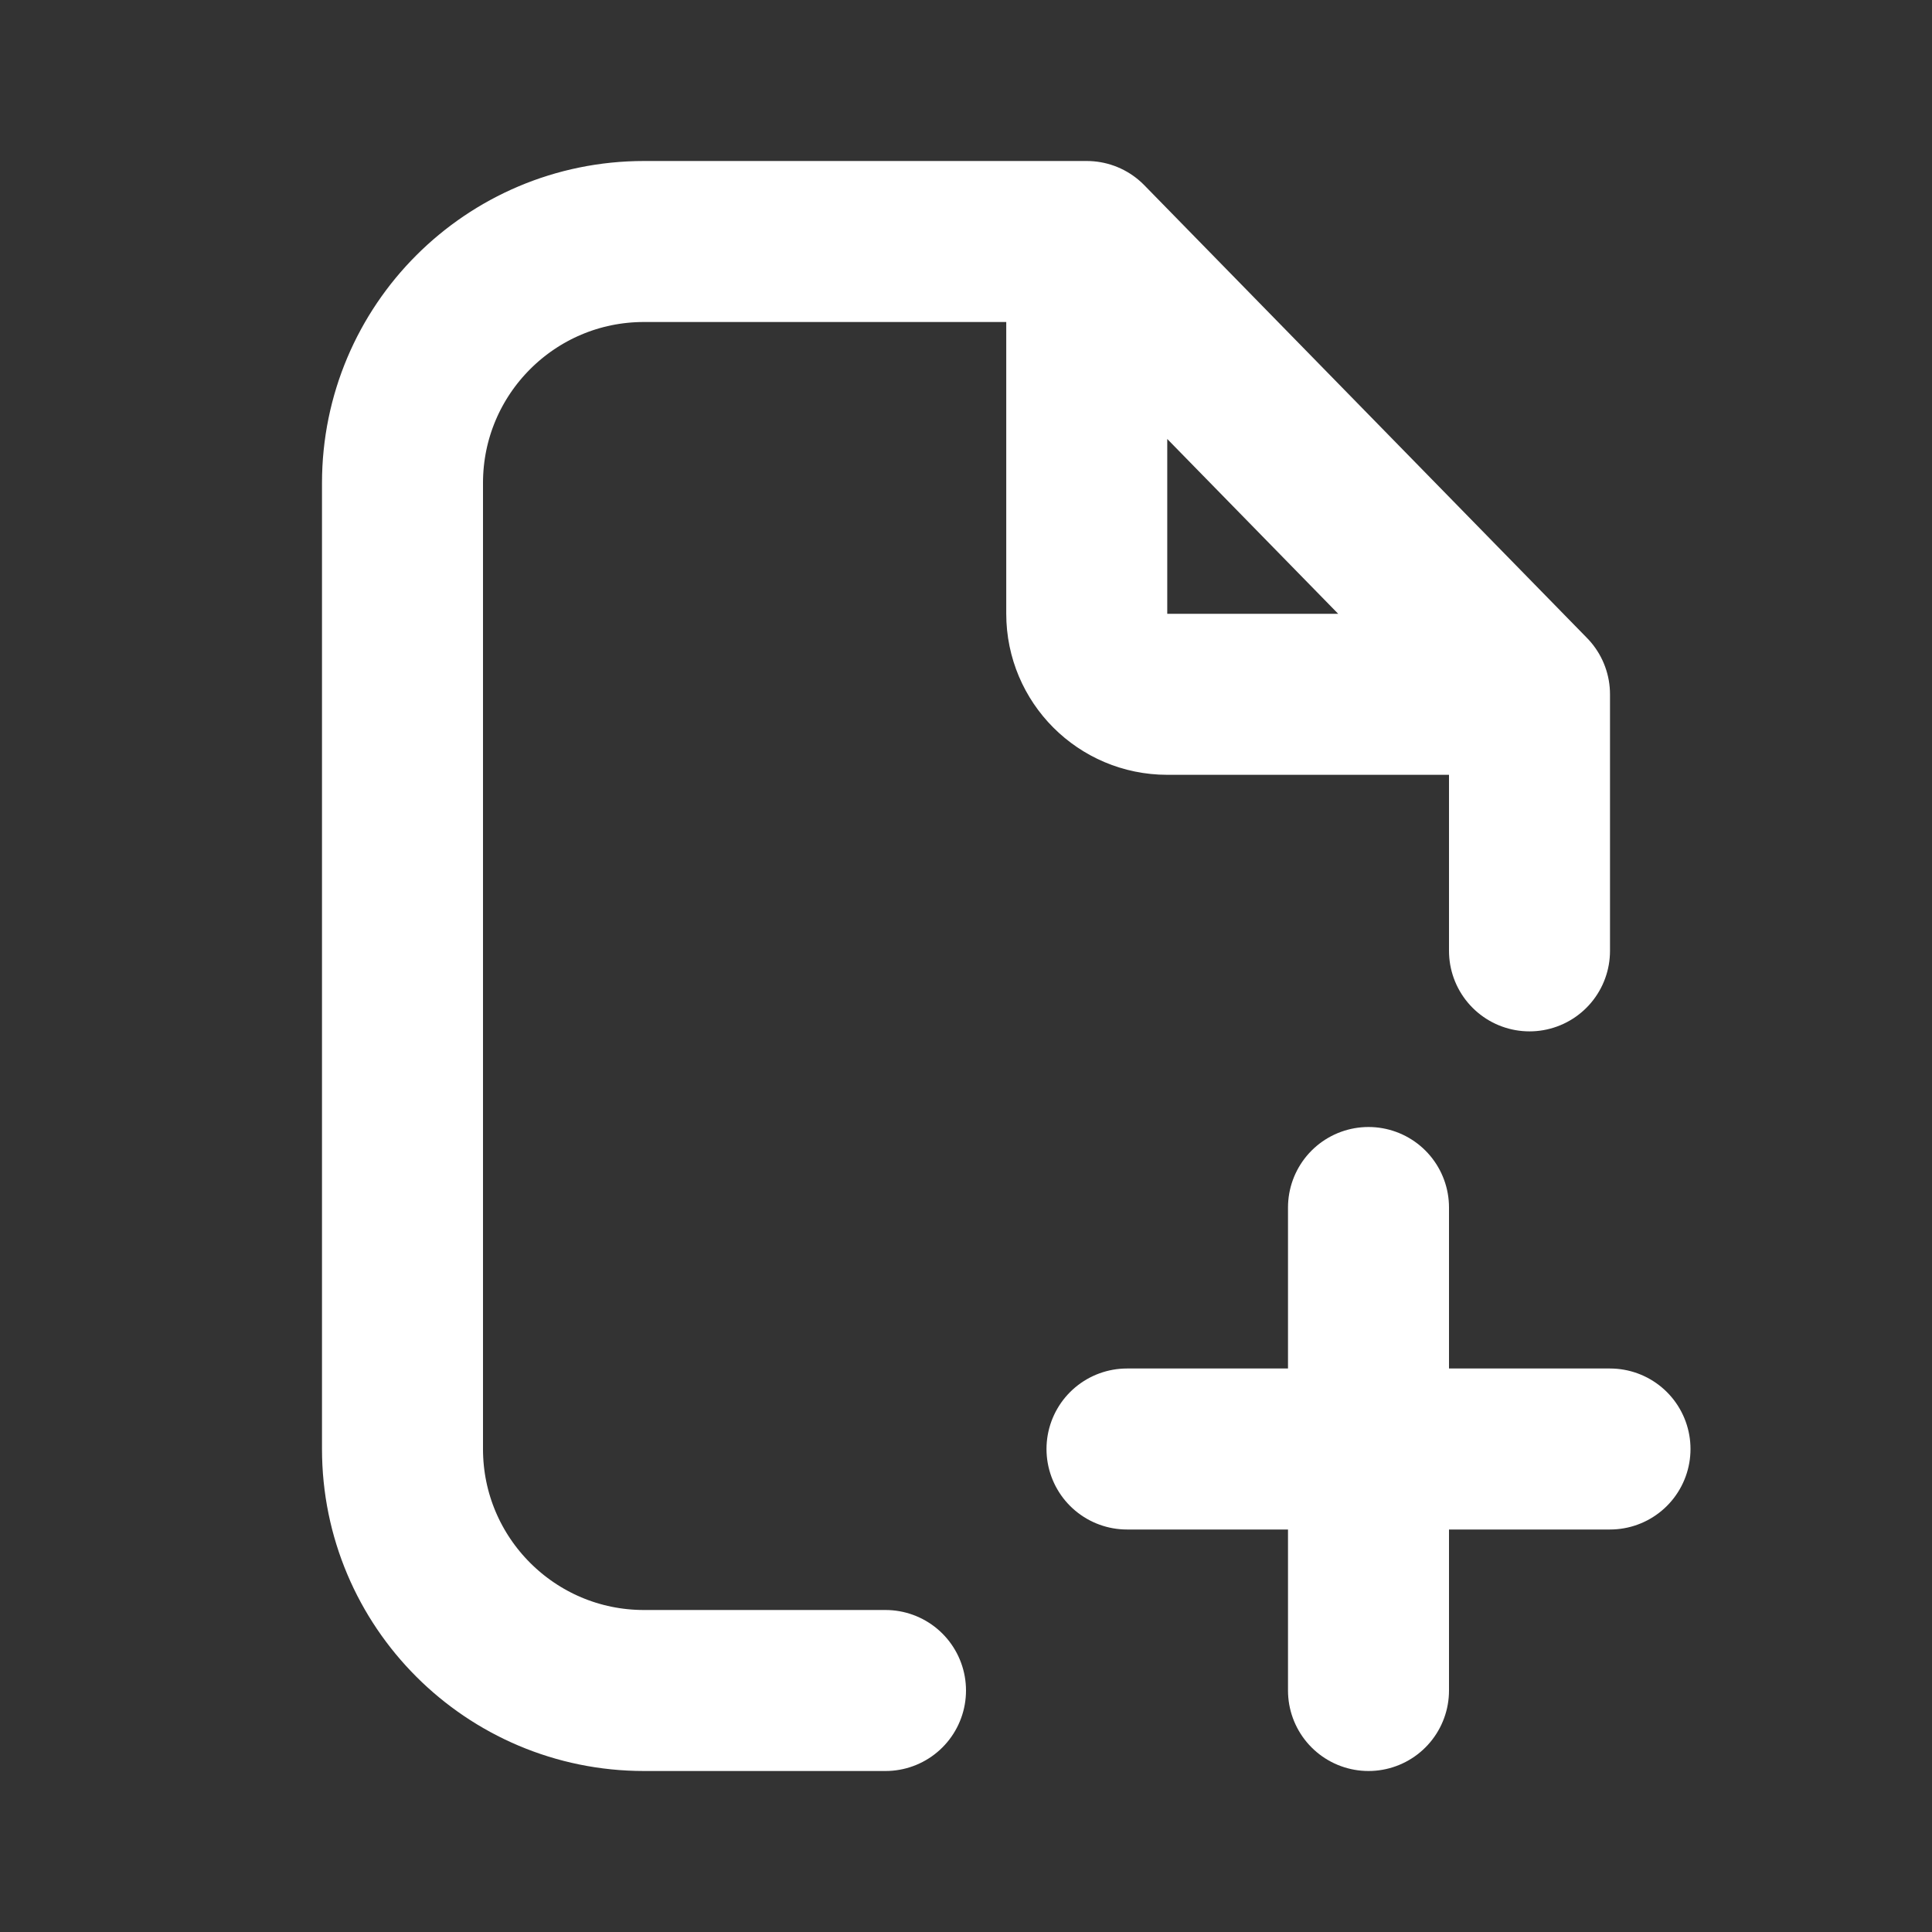 <svg width="24" height="24" viewBox="0 0 24 24" stroke="currentColor" stroke-width="2" fill="none" xmlns="http://www.w3.org/2000/svg">
    <rect x="0" y="0" width="24" height="24" fill="#333333" stroke="none"/>
    <path stroke-width="2" stroke="#ffffff"
        d="M13.5 3H12H8C6.343 3 5 4.343 5 6V18C5 19.657 6.343 21 8 21H11M13.5 3L19 8.625M13.5 3V7.625C13.5 8.177 13.948 8.625 14.5 8.625H19M19 8.625V11.812"
        stroke-linejoin="round" stroke-linecap="round"></path>
    <path stroke-linejoin="round" stroke-linecap="round" stroke-width="2" stroke="#ffffff"
        d="M17 15V18M17 21V18M17 18H14M17 18H20"></path>
</svg>
